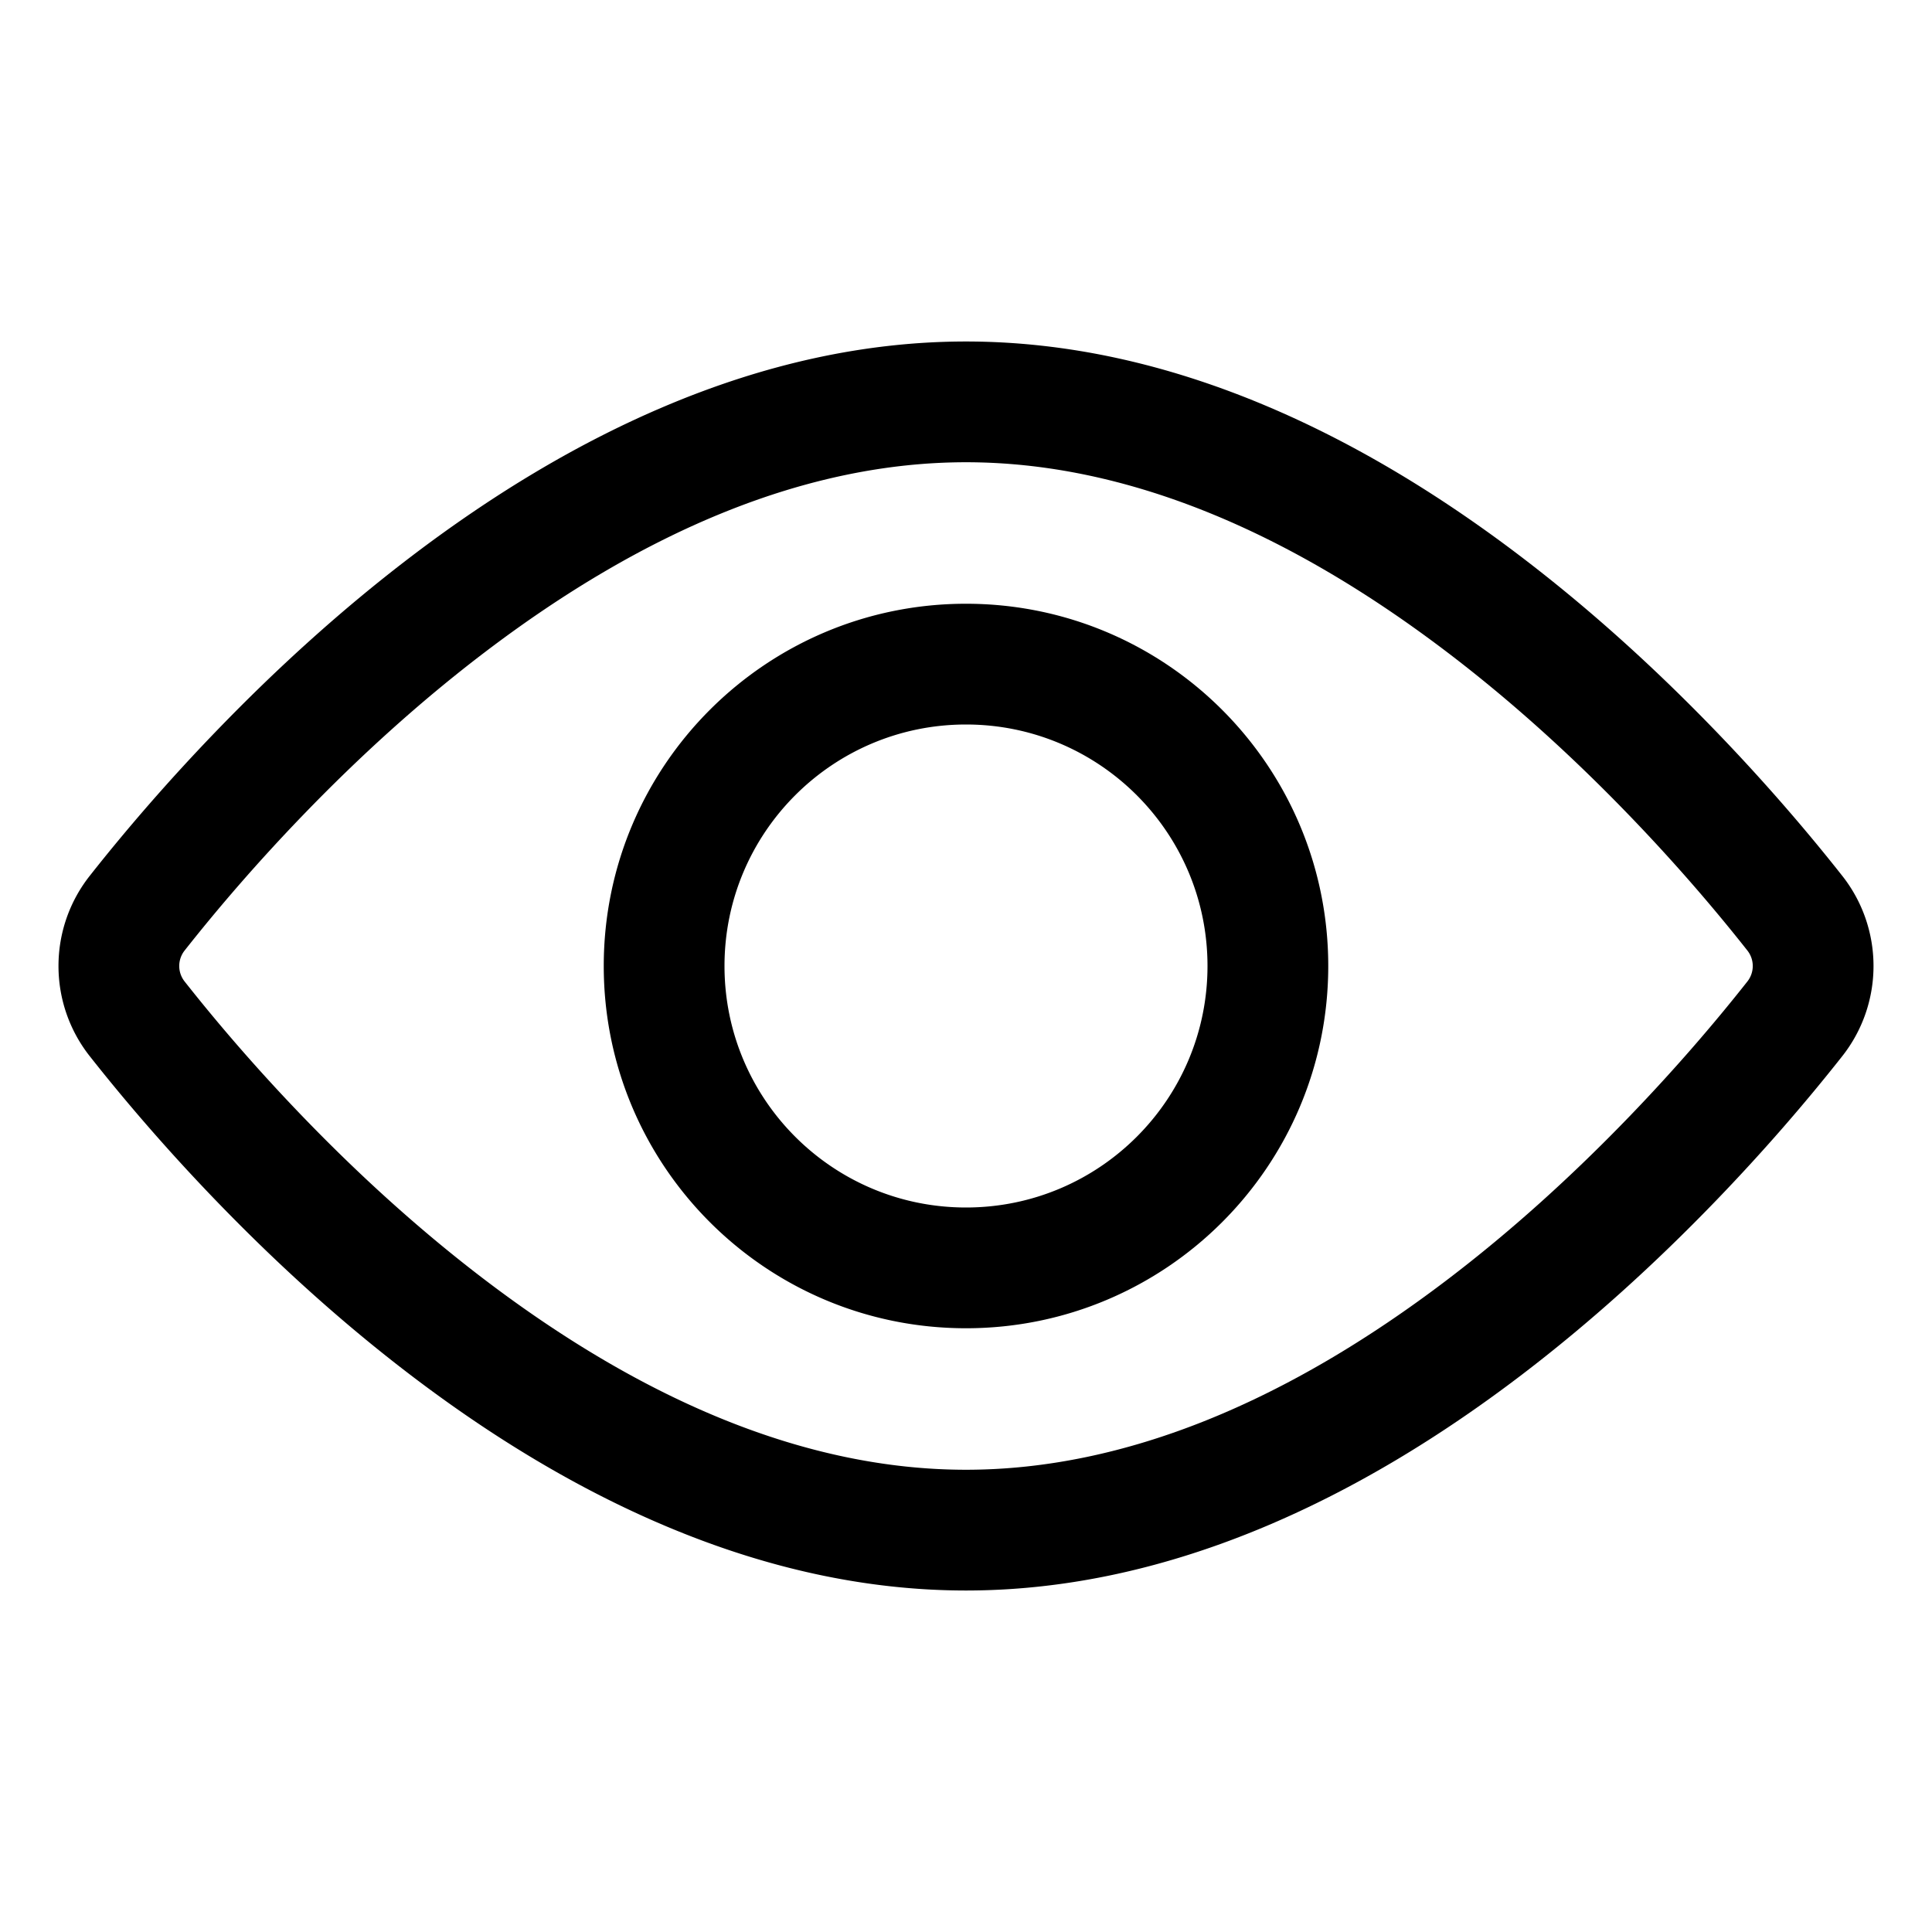 <?xml version="1.0" standalone="no"?><!DOCTYPE svg PUBLIC "-//W3C//DTD SVG 1.1//EN" "http://www.w3.org/Graphics/SVG/1.1/DTD/svg11.dtd"><svg t="1563420361518" class="icon" viewBox="0 0 1024 1024" version="1.1" xmlns="http://www.w3.org/2000/svg" p-id="975" xmlns:xlink="http://www.w3.org/1999/xlink"  ><defs><style type="text/css"></style></defs><path d="M47.873 463.816c19.233-24.363 41.499-50.124 66.493-76.048 32.507-33.714 67.122-65.067 103.586-92.82 43.616-33.195 88.488-60.167 134.405-79.598C405.272 192.957 458.619 181 512 181c53.38 0 106.728 11.957 159.643 34.35 45.917 19.43 90.789 46.403 134.405 79.599 36.464 27.752 71.08 59.105 103.586 92.82 24.994 25.923 47.26 51.684 66.493 76.047 22.497 28.188 22.497 68.18 0 96.368-19.233 24.363-41.499 50.124-66.493 76.048-32.507 33.714-67.122 65.067-103.586 92.82-43.616 33.195-88.488 60.167-134.405 79.598C618.728 831.043 565.381 843 512 843c-53.38 0-106.728-11.957-159.643-34.35-45.917-19.43-90.789-46.403-134.405-79.599-36.464-27.752-71.08-59.105-103.586-92.82-24.994-25.923-47.26-51.684-66.493-76.047-22.497-28.188-22.497-68.18 0-96.368zM512 245c-84.498 0-170.643 36.454-255.288 100.876-33.696 25.647-65.92 54.833-96.273 86.314-23.475 24.348-44.393 48.552-62.39 71.355l-0.07 0.089-0.07 0.088a13.234 13.234 0 0 0 0 16.556l0.07 0.088 0.07 0.09c17.997 22.802 38.915 47.006 62.39 71.354 30.353 31.481 62.577 60.667 96.273 86.314C341.357 742.546 427.502 779 512 779c84.498 0 170.643-36.454 255.288-100.876 33.696-25.647 65.92-54.833 96.273-86.314 23.475-24.348 44.393-48.552 62.39-71.355l0.07-0.089 0.07-0.088a13.234 13.234 0 0 0 0-16.556l-0.07-0.088-0.07-0.09c-17.997-22.802-38.915-47.006-62.39-71.354-30.353-31.481-62.577-60.667-96.273-86.314C682.643 281.454 596.498 245 512 245z m0 459c-106.039 0-192-85.961-192-192s85.961-192 192-192 192 85.961 192 192-85.961 192-192 192z m0-64c70.692 0 128-57.308 128-128 0-70.692-57.308-128-128-128-70.692 0-128 57.308-128 128 0 70.692 57.308 128 128 128z" p-id="976"></path></svg>
